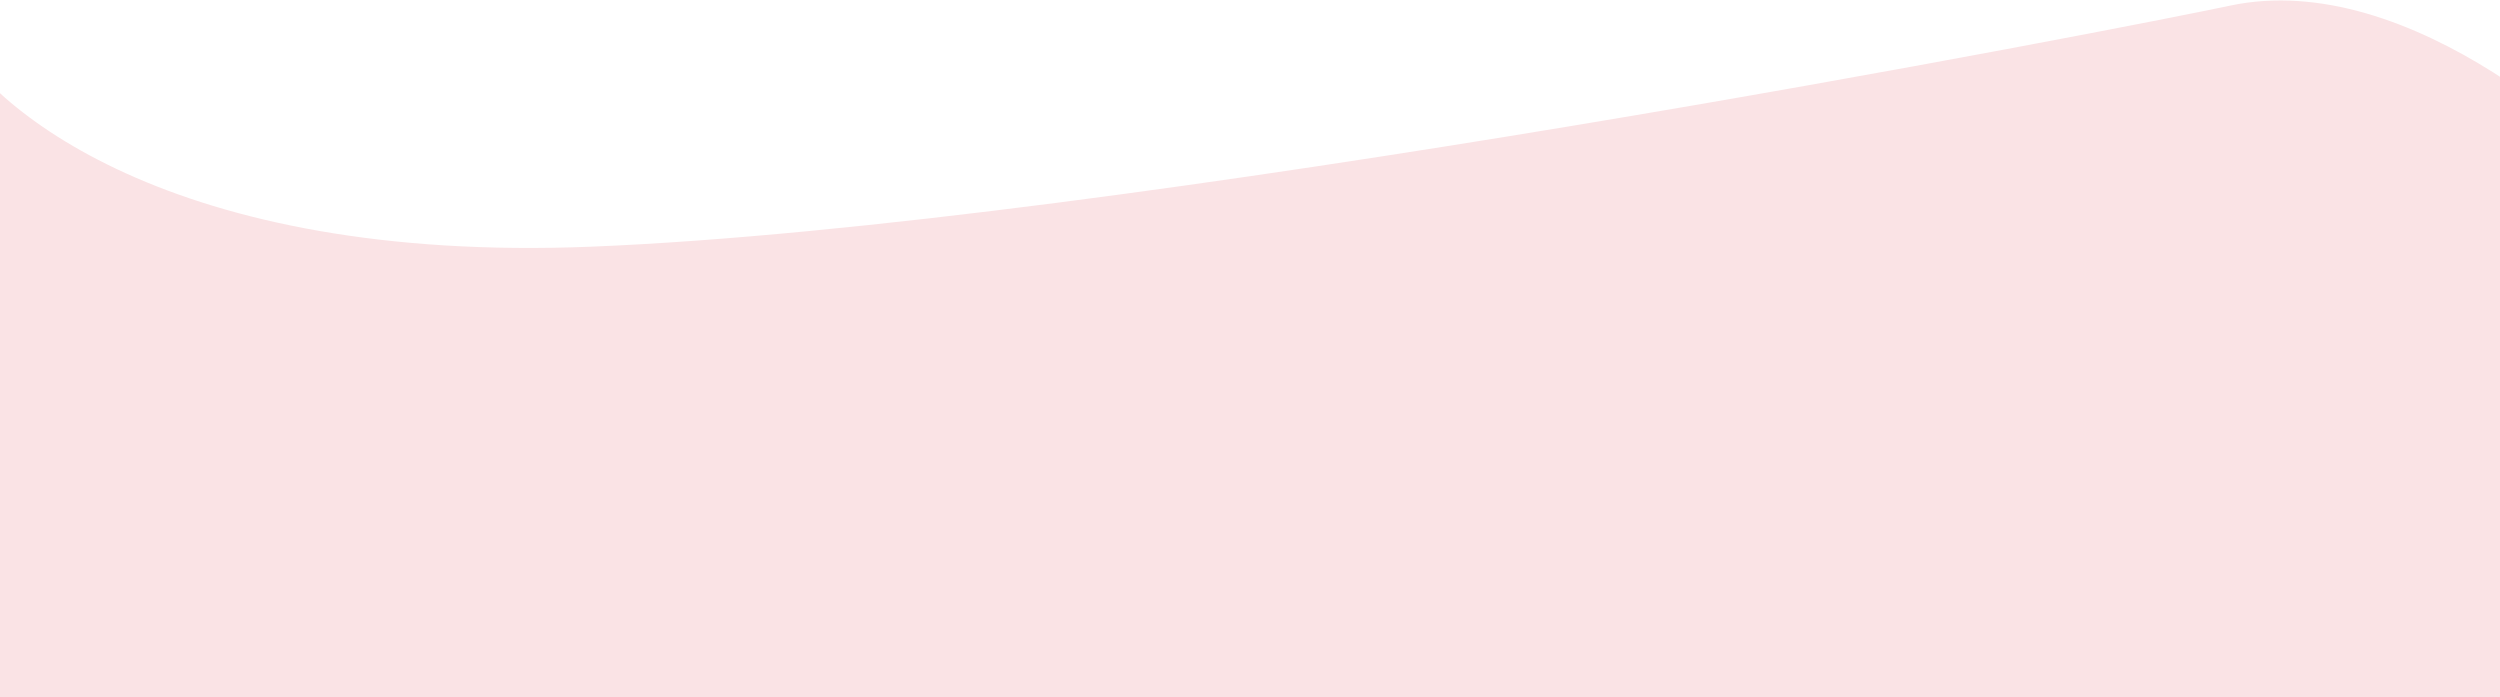 <svg width="1980" height="552" viewBox="0 0 1980 552" fill="none" xmlns="http://www.w3.org/2000/svg">
<path d="M468.33 195.369C135.228 208.813 -10.683 85.206 -42 21.722L-31.324 552H2074.06L2103 169.323C2066.7 120.777 1909 -26 1766 4.507C1689.41 20.848 884.708 178.565 468.33 195.369Z" fill="#FAE3E5"/>
</svg>
